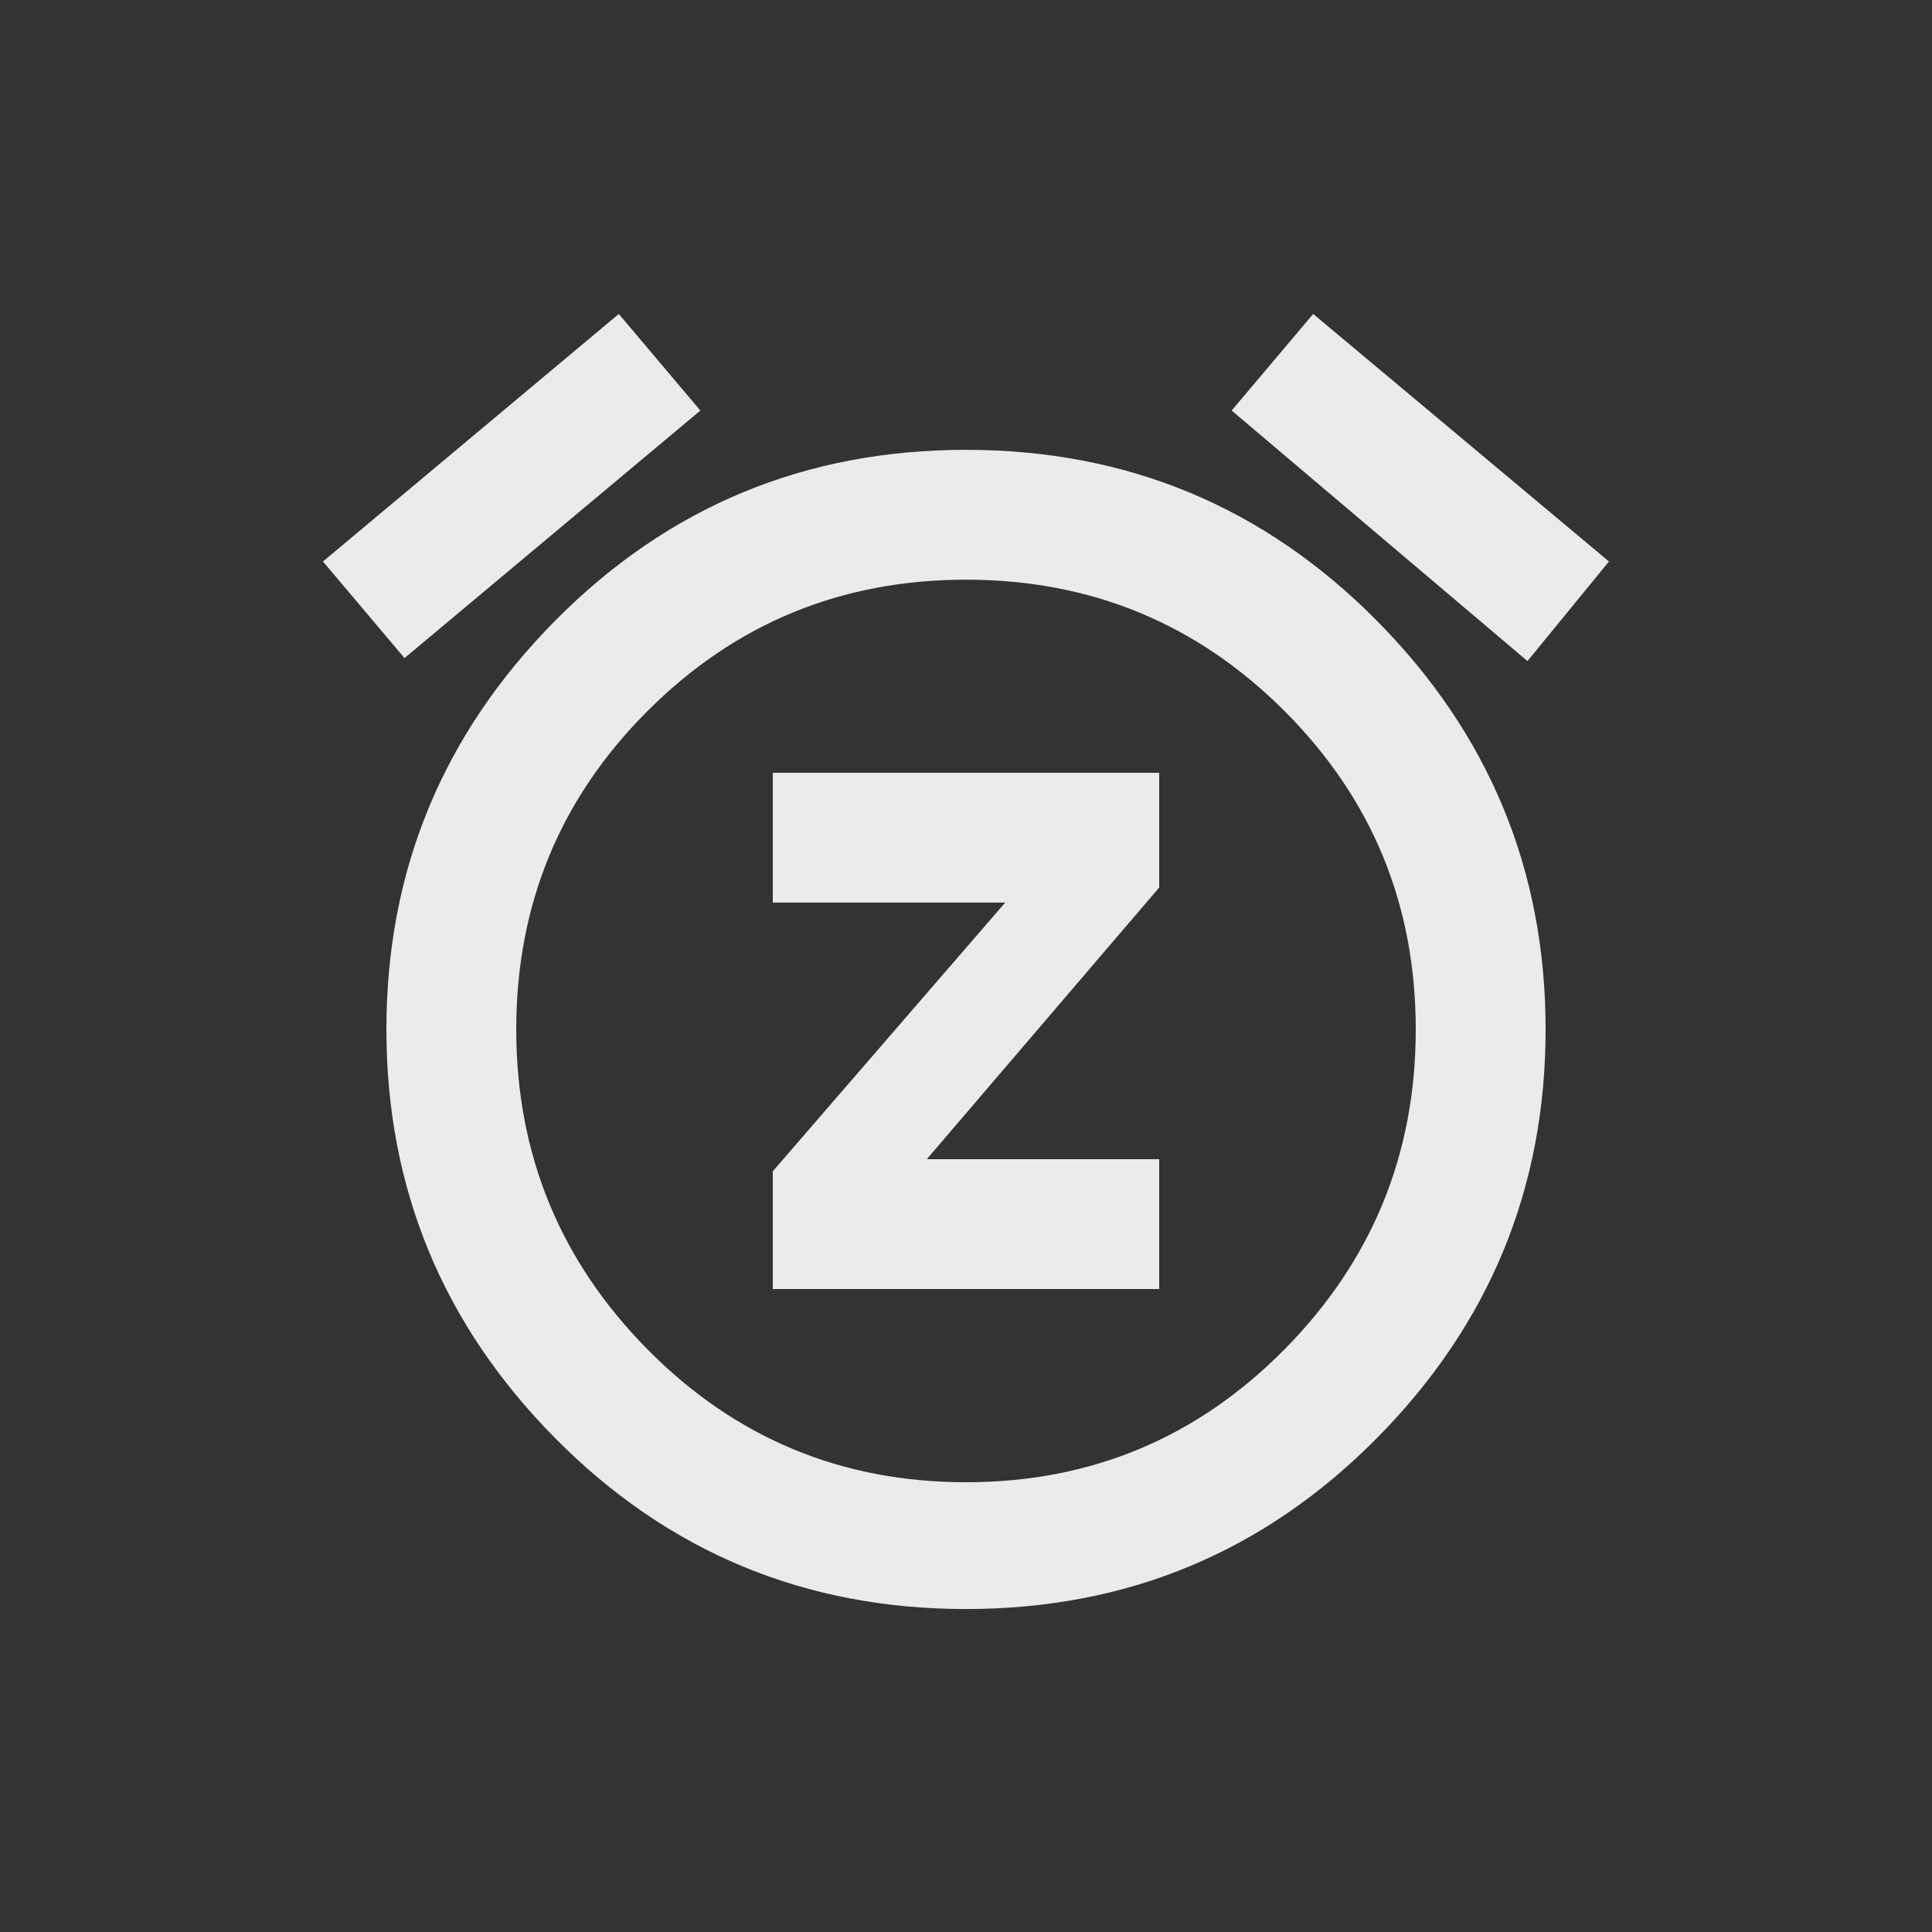 <!-- Generated by IcoMoon.io -->
<svg version="1.1" xmlns="http://www.w3.org/2000/svg" width="24" height="24" viewBox="0 0 24 24">
<rect x="0" y="0" width="24" height="24" fill="#333333" stroke="none"/>
<title>snooze</title>
<path fill="#ebebeb" d="M9.6 11.212v-1.612h4.8v1.425l-2.887 3.375h2.887v1.613h-4.8v-1.463l2.887-3.338h-2.887zM12 18.413q2.325 0 3.956-1.65t1.631-3.975-1.631-3.956-3.956-1.631-3.956 1.631-1.631 3.956 1.631 3.975 3.956 1.65zM12 5.588q3 0 5.1 2.119t2.1 5.081-2.1 5.081-5.1 2.119-5.1-2.119-2.1-5.081 2.1-5.081 5.1-2.119zM19.987 6.975l-1.012 1.237-3.675-3.112 1.013-1.2zM8.7 5.1l-3.675 3.075-1.013-1.2 3.675-3.075z"></path>
</svg>

